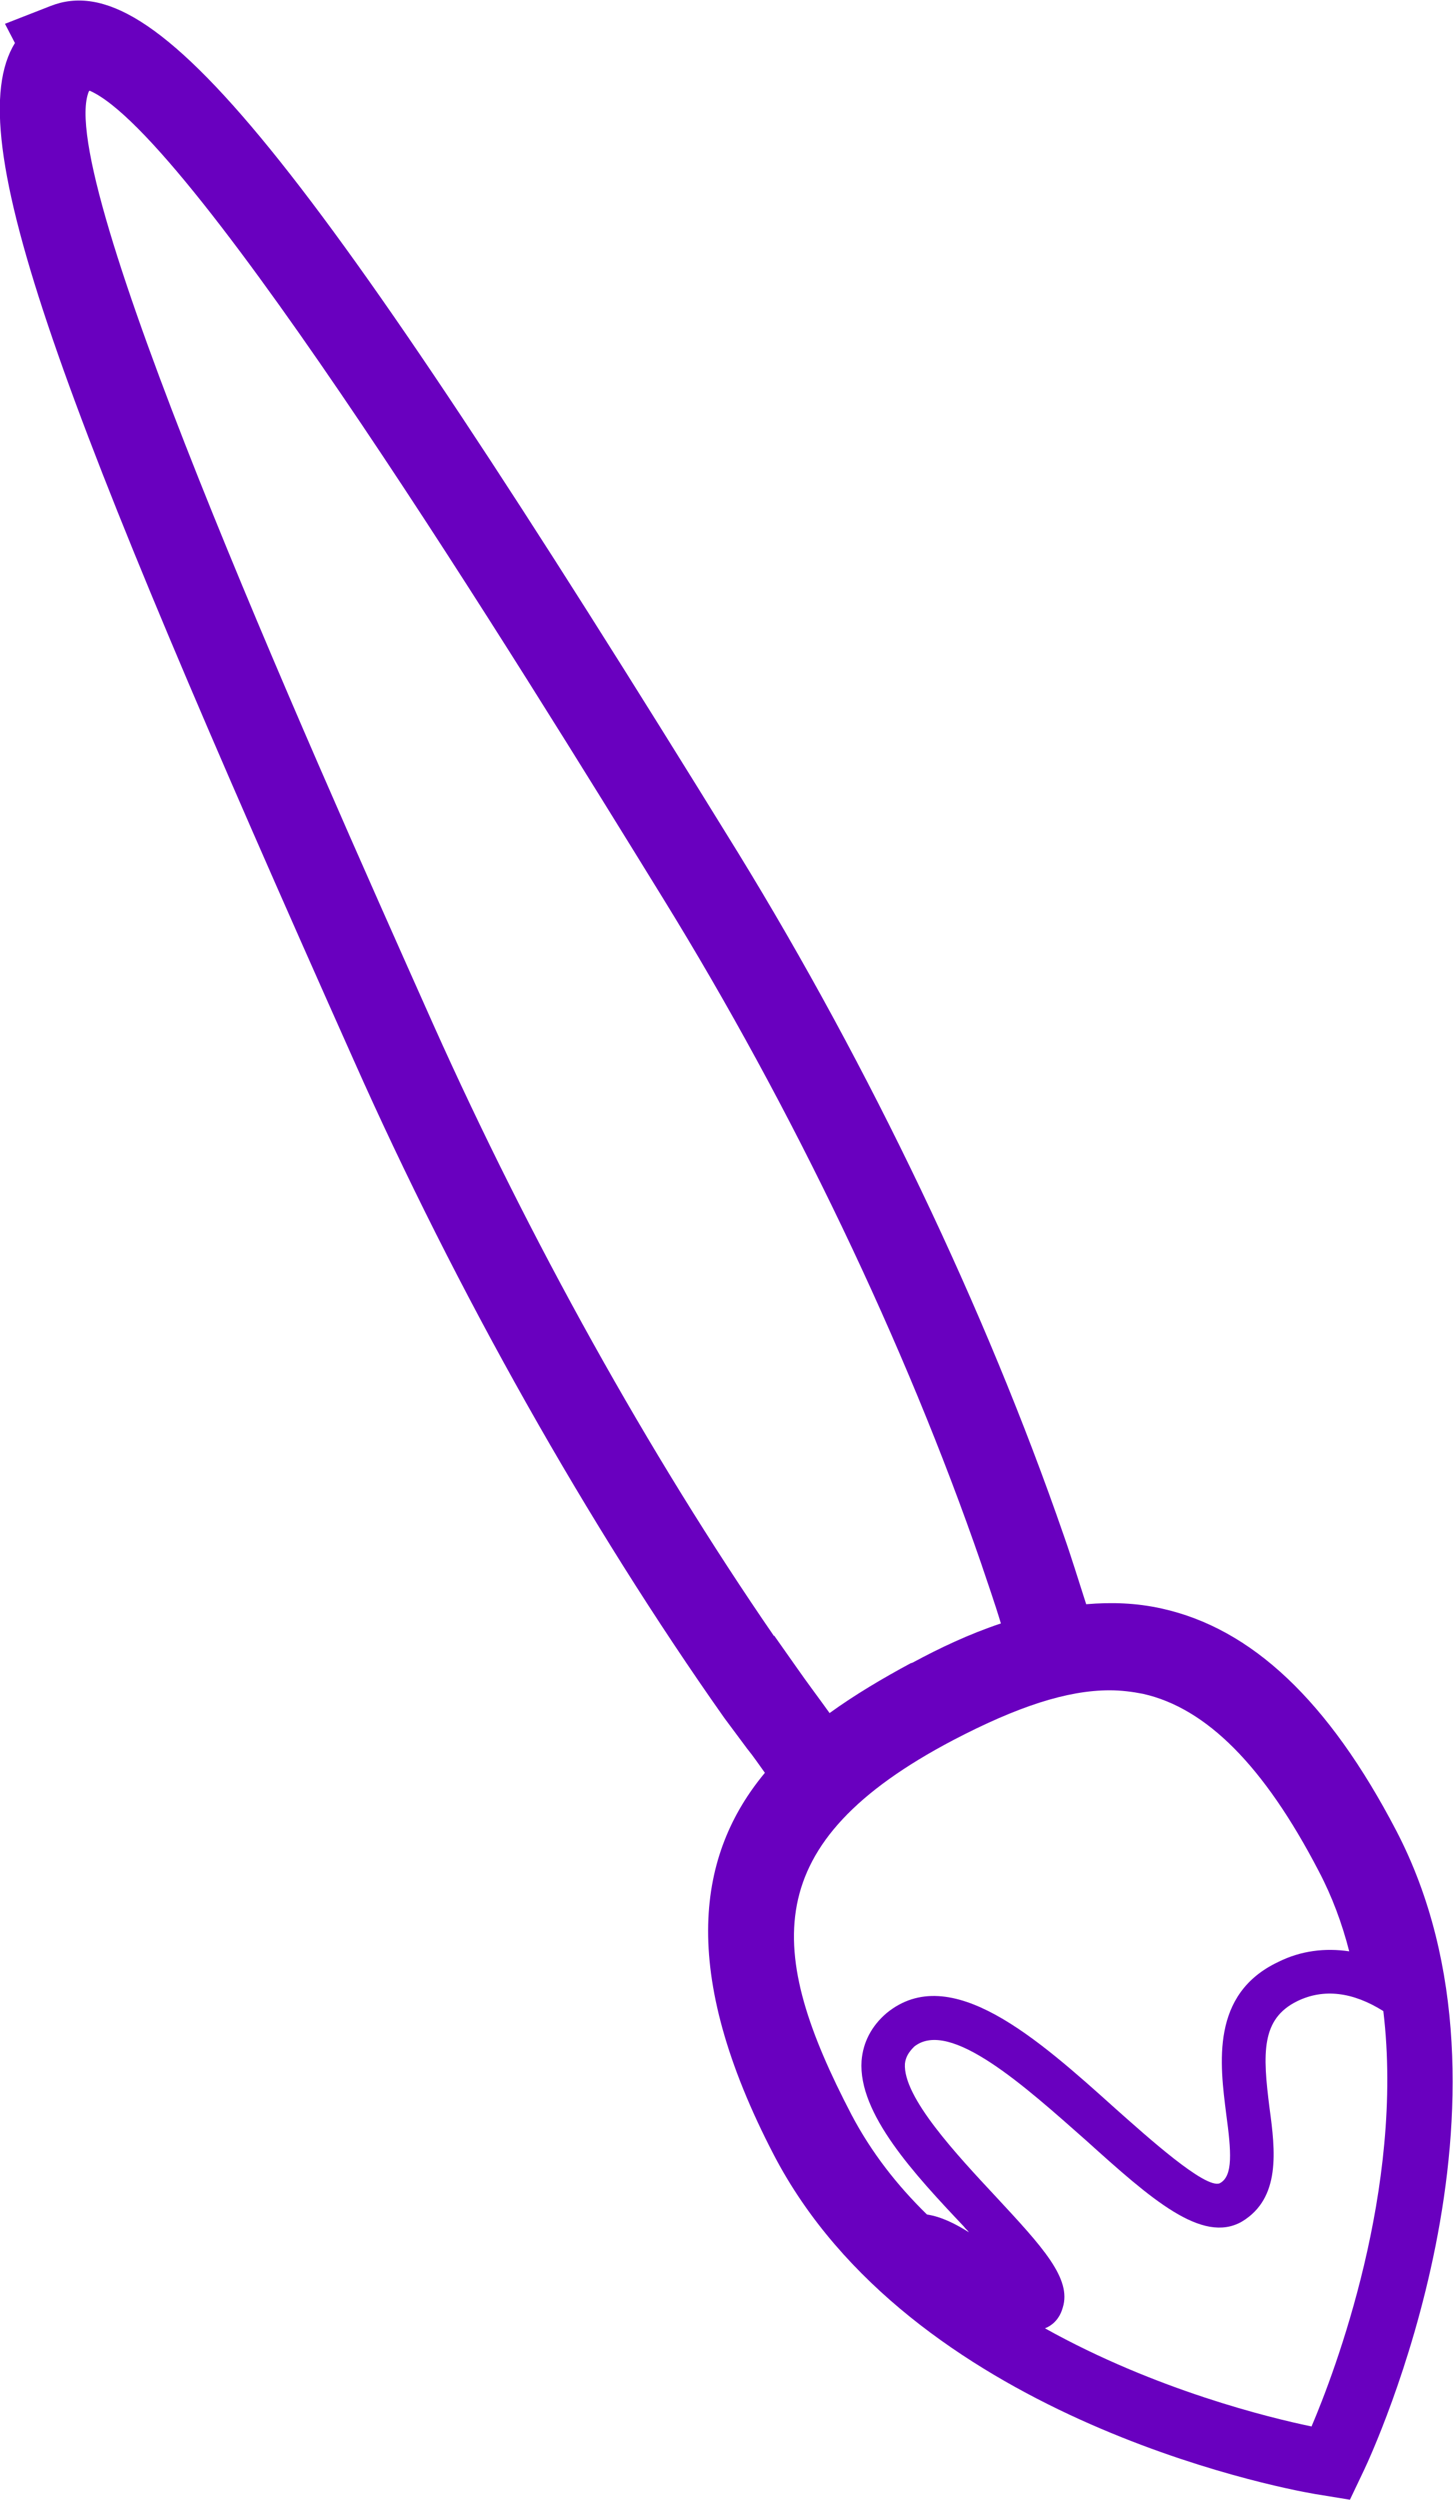 <?xml version="1.0" encoding="UTF-8"?>
<!DOCTYPE svg PUBLIC "-//W3C//DTD SVG 1.1//EN" "http://www.w3.org/Graphics/SVG/1.1/DTD/svg11.dtd">
<!-- Creator: CorelDRAW X7 -->
<svg xmlns="http://www.w3.org/2000/svg" xml:space="preserve" width="48.623mm" height="83.614mm" version="1.1" style="shape-rendering:geometricPrecision; text-rendering:geometricPrecision; image-rendering:optimizeQuality; fill-rule:evenodd; clip-rule:evenodd"
viewBox="0 0 2044 3514"
 xmlns:xlink="http://www.w3.org/1999/xlink">
 <defs>
  <style type="text/css">
   <![CDATA[
    .fil0 {fill:#6900BF;fill-rule:nonzero}
   ]]>
  </style>
 </defs>
 <g id="Capa_x0020_1">
  <path class="fil0" d="M1341 2446c90,-47 160,-70 220,-70 16,0 32,2 47,5 89,20 170,101 247,249 19,36 33,74 43,113 -34,-5 -68,-1 -100,15 -95,45 -82,143 -73,214 7,52 10,87 -9,97 -20,9 -103,-66 -147,-105 -109,-98 -232,-208 -322,-134 -21,18 -33,41 -35,67 -5,74 74,159 144,233 2,3 5,5 7,8 -19,-12 -39,-22 -59,-25 -42,-41 -78,-87 -106,-140 -120,-230 -133,-382 143,-527zm-252 -147l0 1c-177,-257 -345,-560 -479,-859 -187,-419 -534,-1196 -485,-1313l1 -1c146,63 606,810 807,1136 182,295 341,627 447,934 9,27 19,55 28,85 -45,15 -87,35 -124,55l-3 1c-39,21 -78,44 -114,70 -15,-21 -31,-42 -47,-65l-31 -44zm756 1112c-58,-12 -219,-51 -375,-138 8,-3 20,-11 25,-29 13,-41 -29,-86 -94,-156 -55,-59 -131,-140 -128,-187 1,-9 5,-16 13,-24 50,-40 156,56 242,132 91,82 163,146 219,114 55,-33 47,-100 39,-159 -10,-78 -12,-126 39,-151 37,-18 78,-13 121,14 30,250 -69,509 -101,584zm5 95l49 8 20 -42c10,-21 243,-520 45,-899 -95,-182 -203,-284 -330,-312 -36,-8 -71,-9 -106,-6 -11,-34 -21,-67 -32,-98 -109,-315 -272,-656 -458,-959 -612,-992 -820,-1248 -967,-1190l-64 25 14 27c-80,130 63,504 477,1431 144,324 329,652 521,924l32 43 0 0c9,11 17,23 25,34 -94,113 -123,277 13,538 191,365 702,466 761,476z"/>
 </g>
</svg>
